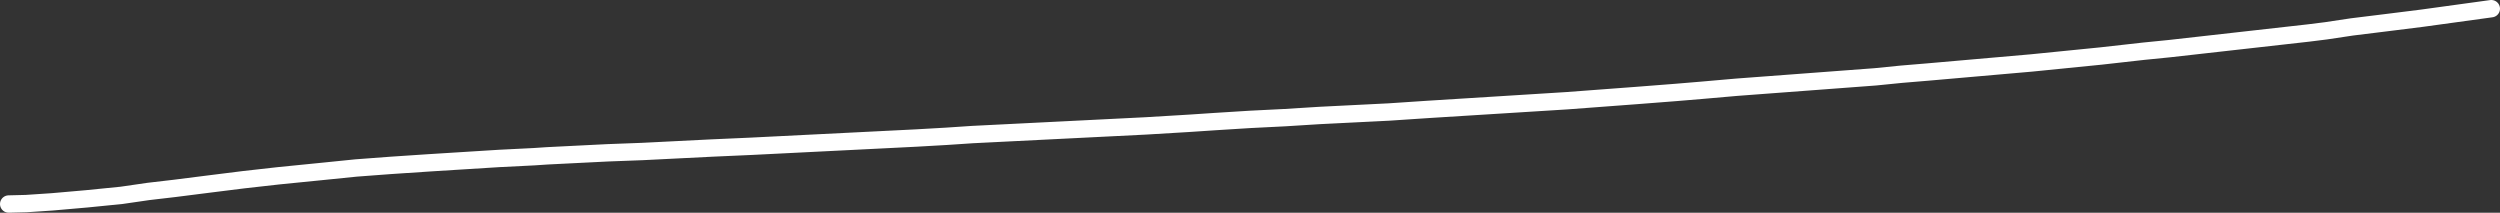 <?xml version="1.0" encoding="UTF-8" standalone="no"?>
<svg xmlns:xlink="http://www.w3.org/1999/xlink" height="24.5px" width="287.95px" xmlns="http://www.w3.org/2000/svg">
  <rect width="100%" height="100%" fill="#333333" stroke="none"/>
  <g transform="matrix(1.0, 0.0, 0.0, 1.0, 1.0, 1.0)">
    <path d="M285.95 0.0 L281.95 0.55 277.95 1.1 273.95 1.6 269.9 2.1 266.9 2.55 264.9 2.8 260.9 3.25 256.9 3.7 252.9 4.15 248.9 4.6 245.9 4.9 241.0 5.45 237.0 5.85 233.0 6.25 229.0 6.6 225.0 6.95 221.0 7.3 218.0 7.55 215.0 7.85 211.0 8.15 207.0 8.45 203.0 8.75 199.0 9.05 195.0 9.4 192.0 9.65 187.5 10.0 183.5 10.3 179.5 10.6 175.5 10.85 171.5 11.1 167.5 11.35 163.5 11.6 160.5 11.8 159.0 11.9 155.0 12.1 151.0 12.3 147.0 12.55 143.0 12.75 139.0 13.0 136.0 13.2 131.0 13.5 127.0 13.7 123.0 13.9 119.0 14.1 115.0 14.3 111.0 14.5 108.0 14.7 104.5 14.9 100.5 15.1 96.5 15.3 92.5 15.5 88.5 15.7 85.5 15.85 81.0 16.05 77.0 16.25 73.0 16.45 69.0 16.6 65.0 16.8 62.0 16.95 60.5 17.05 56.5 17.25 52.5 17.5 48.5 17.75 45.5 17.95 44.0 18.05 40.0 18.35 36.05 18.75 33.05 19.05 31.05 19.25 27.05 19.7 23.05 20.2 19.1 20.7 16.1 21.05 13.0 21.5 9.0 21.9 5.0 22.25 2.0 22.45 0.0 22.5" fill="none" stroke="#ffffff" stroke-linecap="round" stroke-linejoin="round" stroke-width="2.0"/>
  </g>
</svg>
